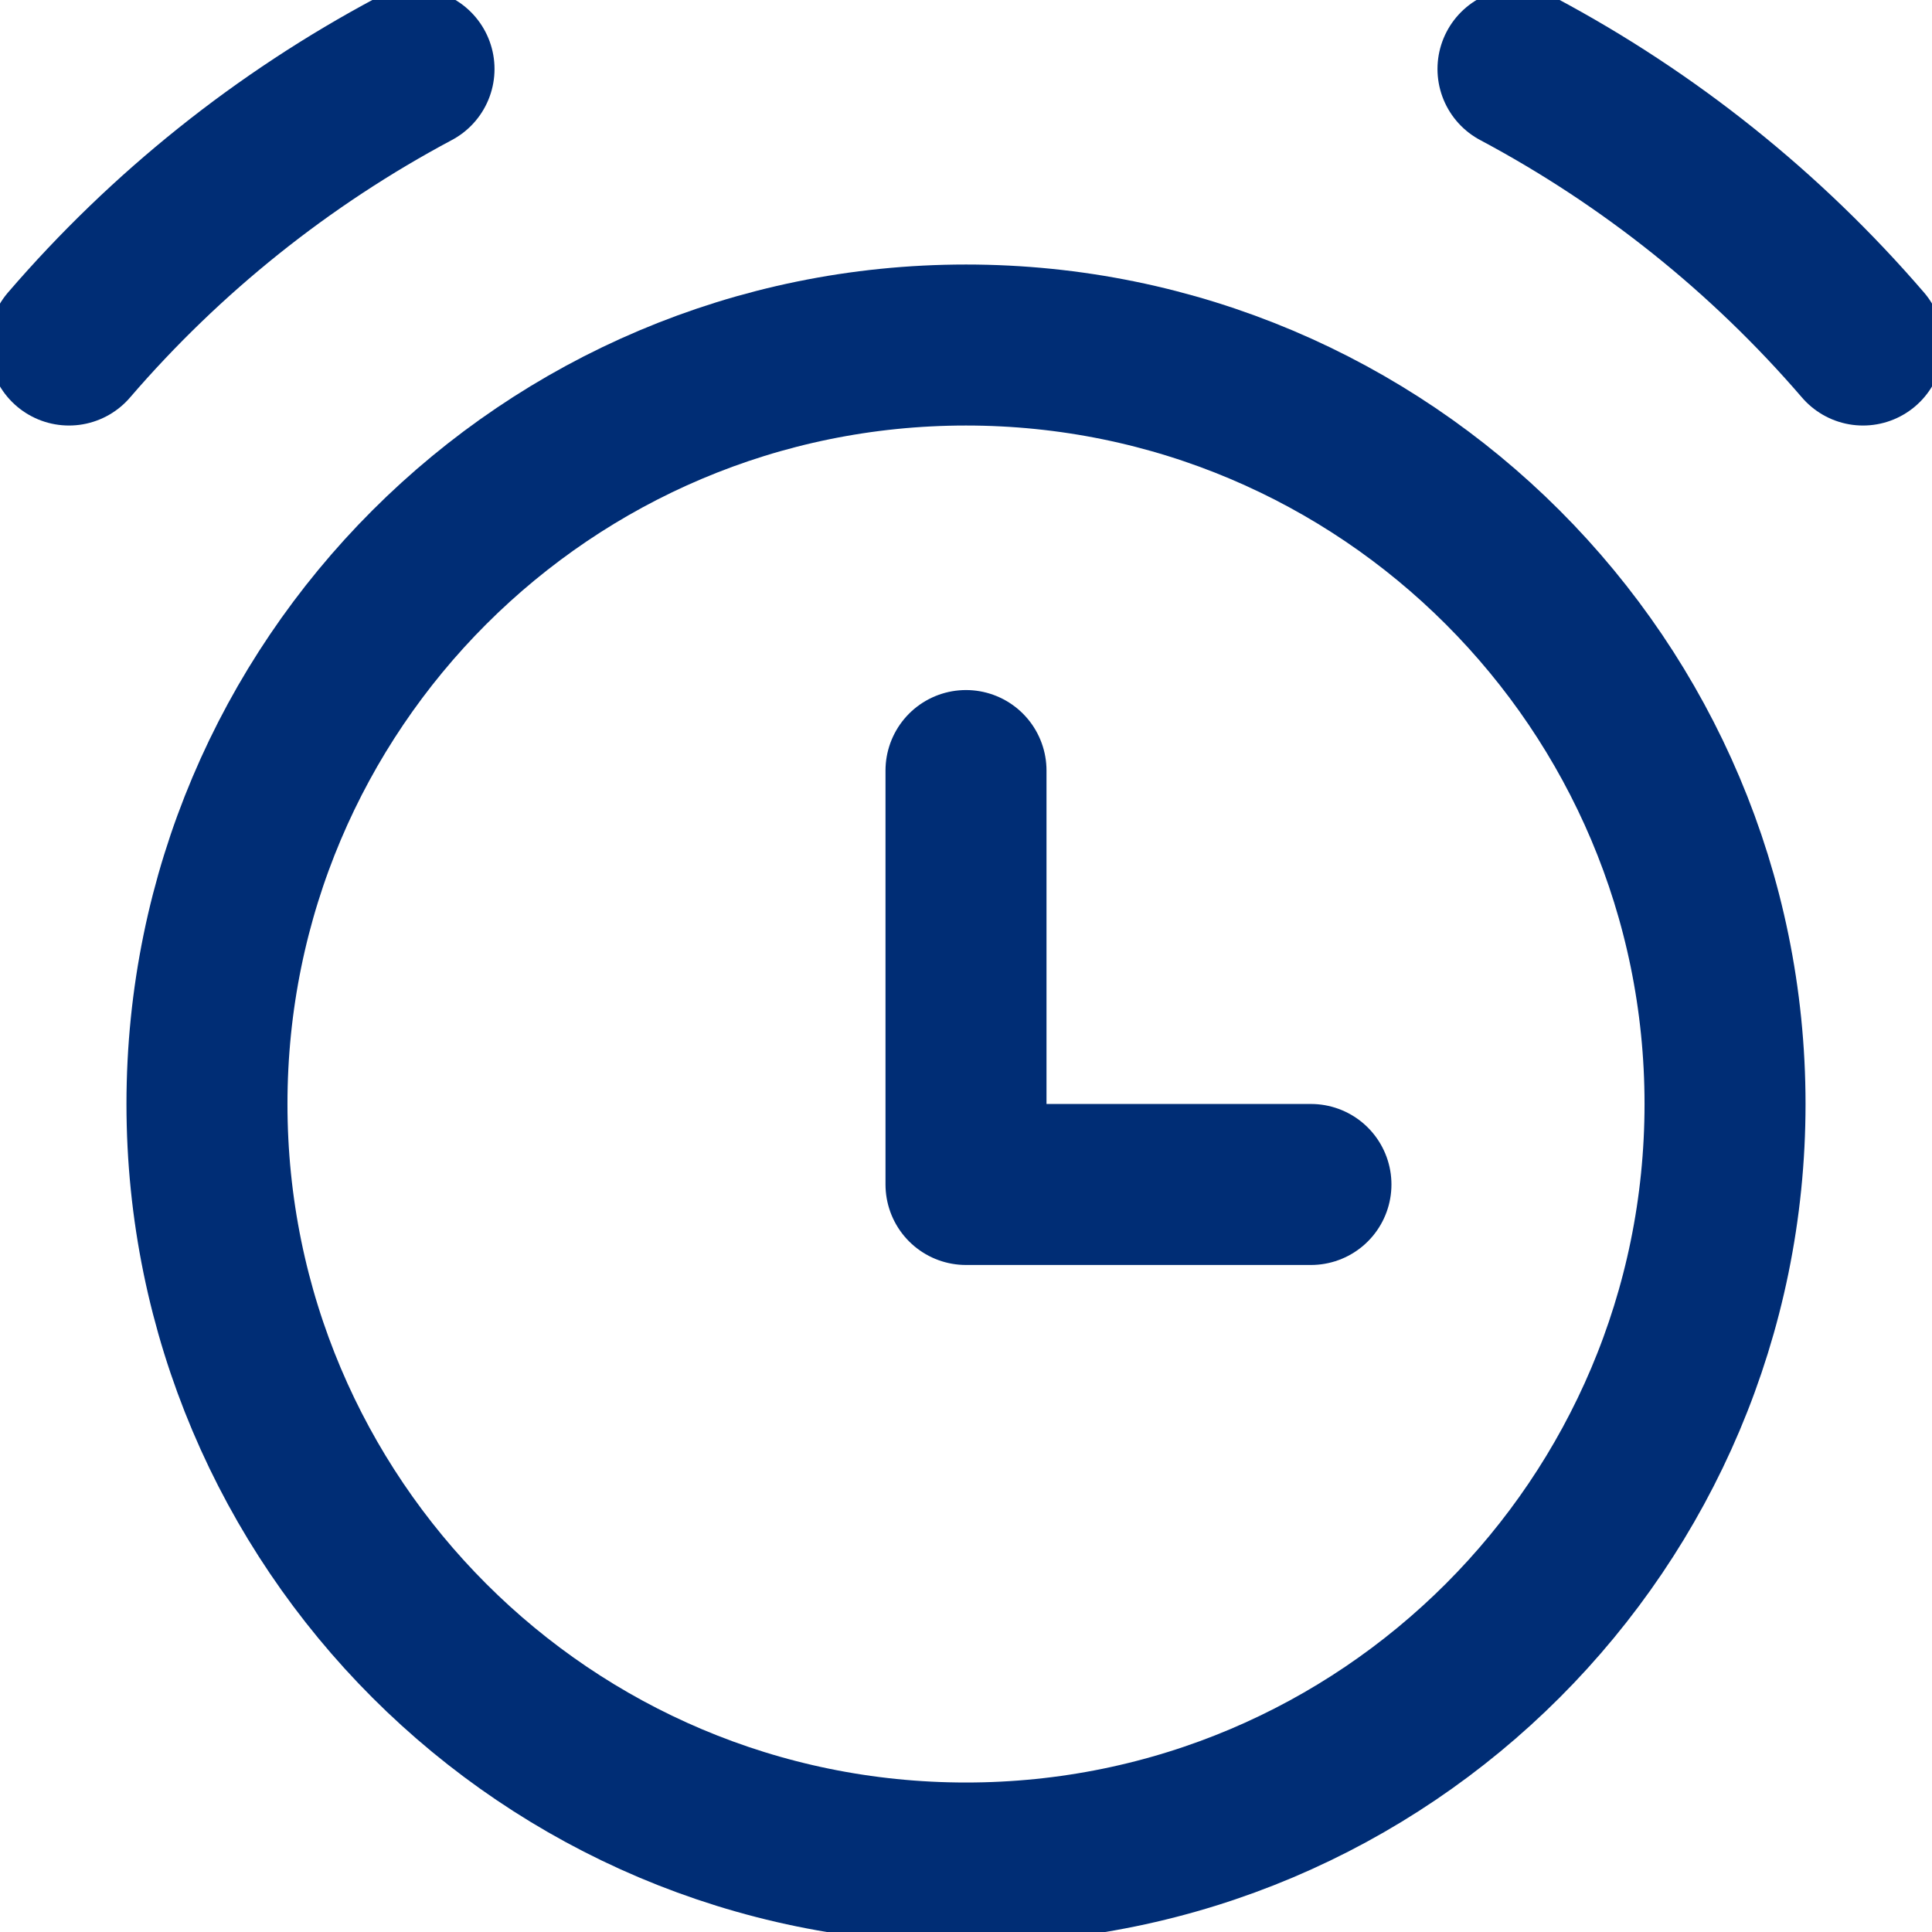 <svg width="24" height="24" viewBox="0 0 24 24" fill="none" xmlns="http://www.w3.org/2000/svg">
<g clip-path="url(#clip0_490_7642)">
<path d="M12 23.143C17.207 23.143 21.429 18.922 21.429 13.714C21.429 8.507 17.207 4.286 12 4.286C6.793 4.286 2.571 8.507 2.571 13.714C2.571 18.922 6.793 23.143 12 23.143Z" stroke="#002D75" stroke-width="2" stroke-linecap="round" stroke-linejoin="round"/>
<path d="M0.857 4.286C2.061 2.887 3.514 1.725 5.143 0.857" stroke="#002D75" stroke-width="2" stroke-linecap="round" stroke-linejoin="round"/>
<path d="M23.143 4.286C21.939 2.887 20.486 1.725 18.857 0.857" stroke="#002D75" stroke-width="2" stroke-linecap="round" stroke-linejoin="round"/>
<path d="M12 9.572V14.714H16.285" stroke="#002D75" stroke-width="2" stroke-linecap="round" stroke-linejoin="round"/>
</g>
<defs>
<clipPath id="clip0_490_7642">
<rect width="24" height="24" fill="white"/>
</clipPath>
</defs>
</svg>

